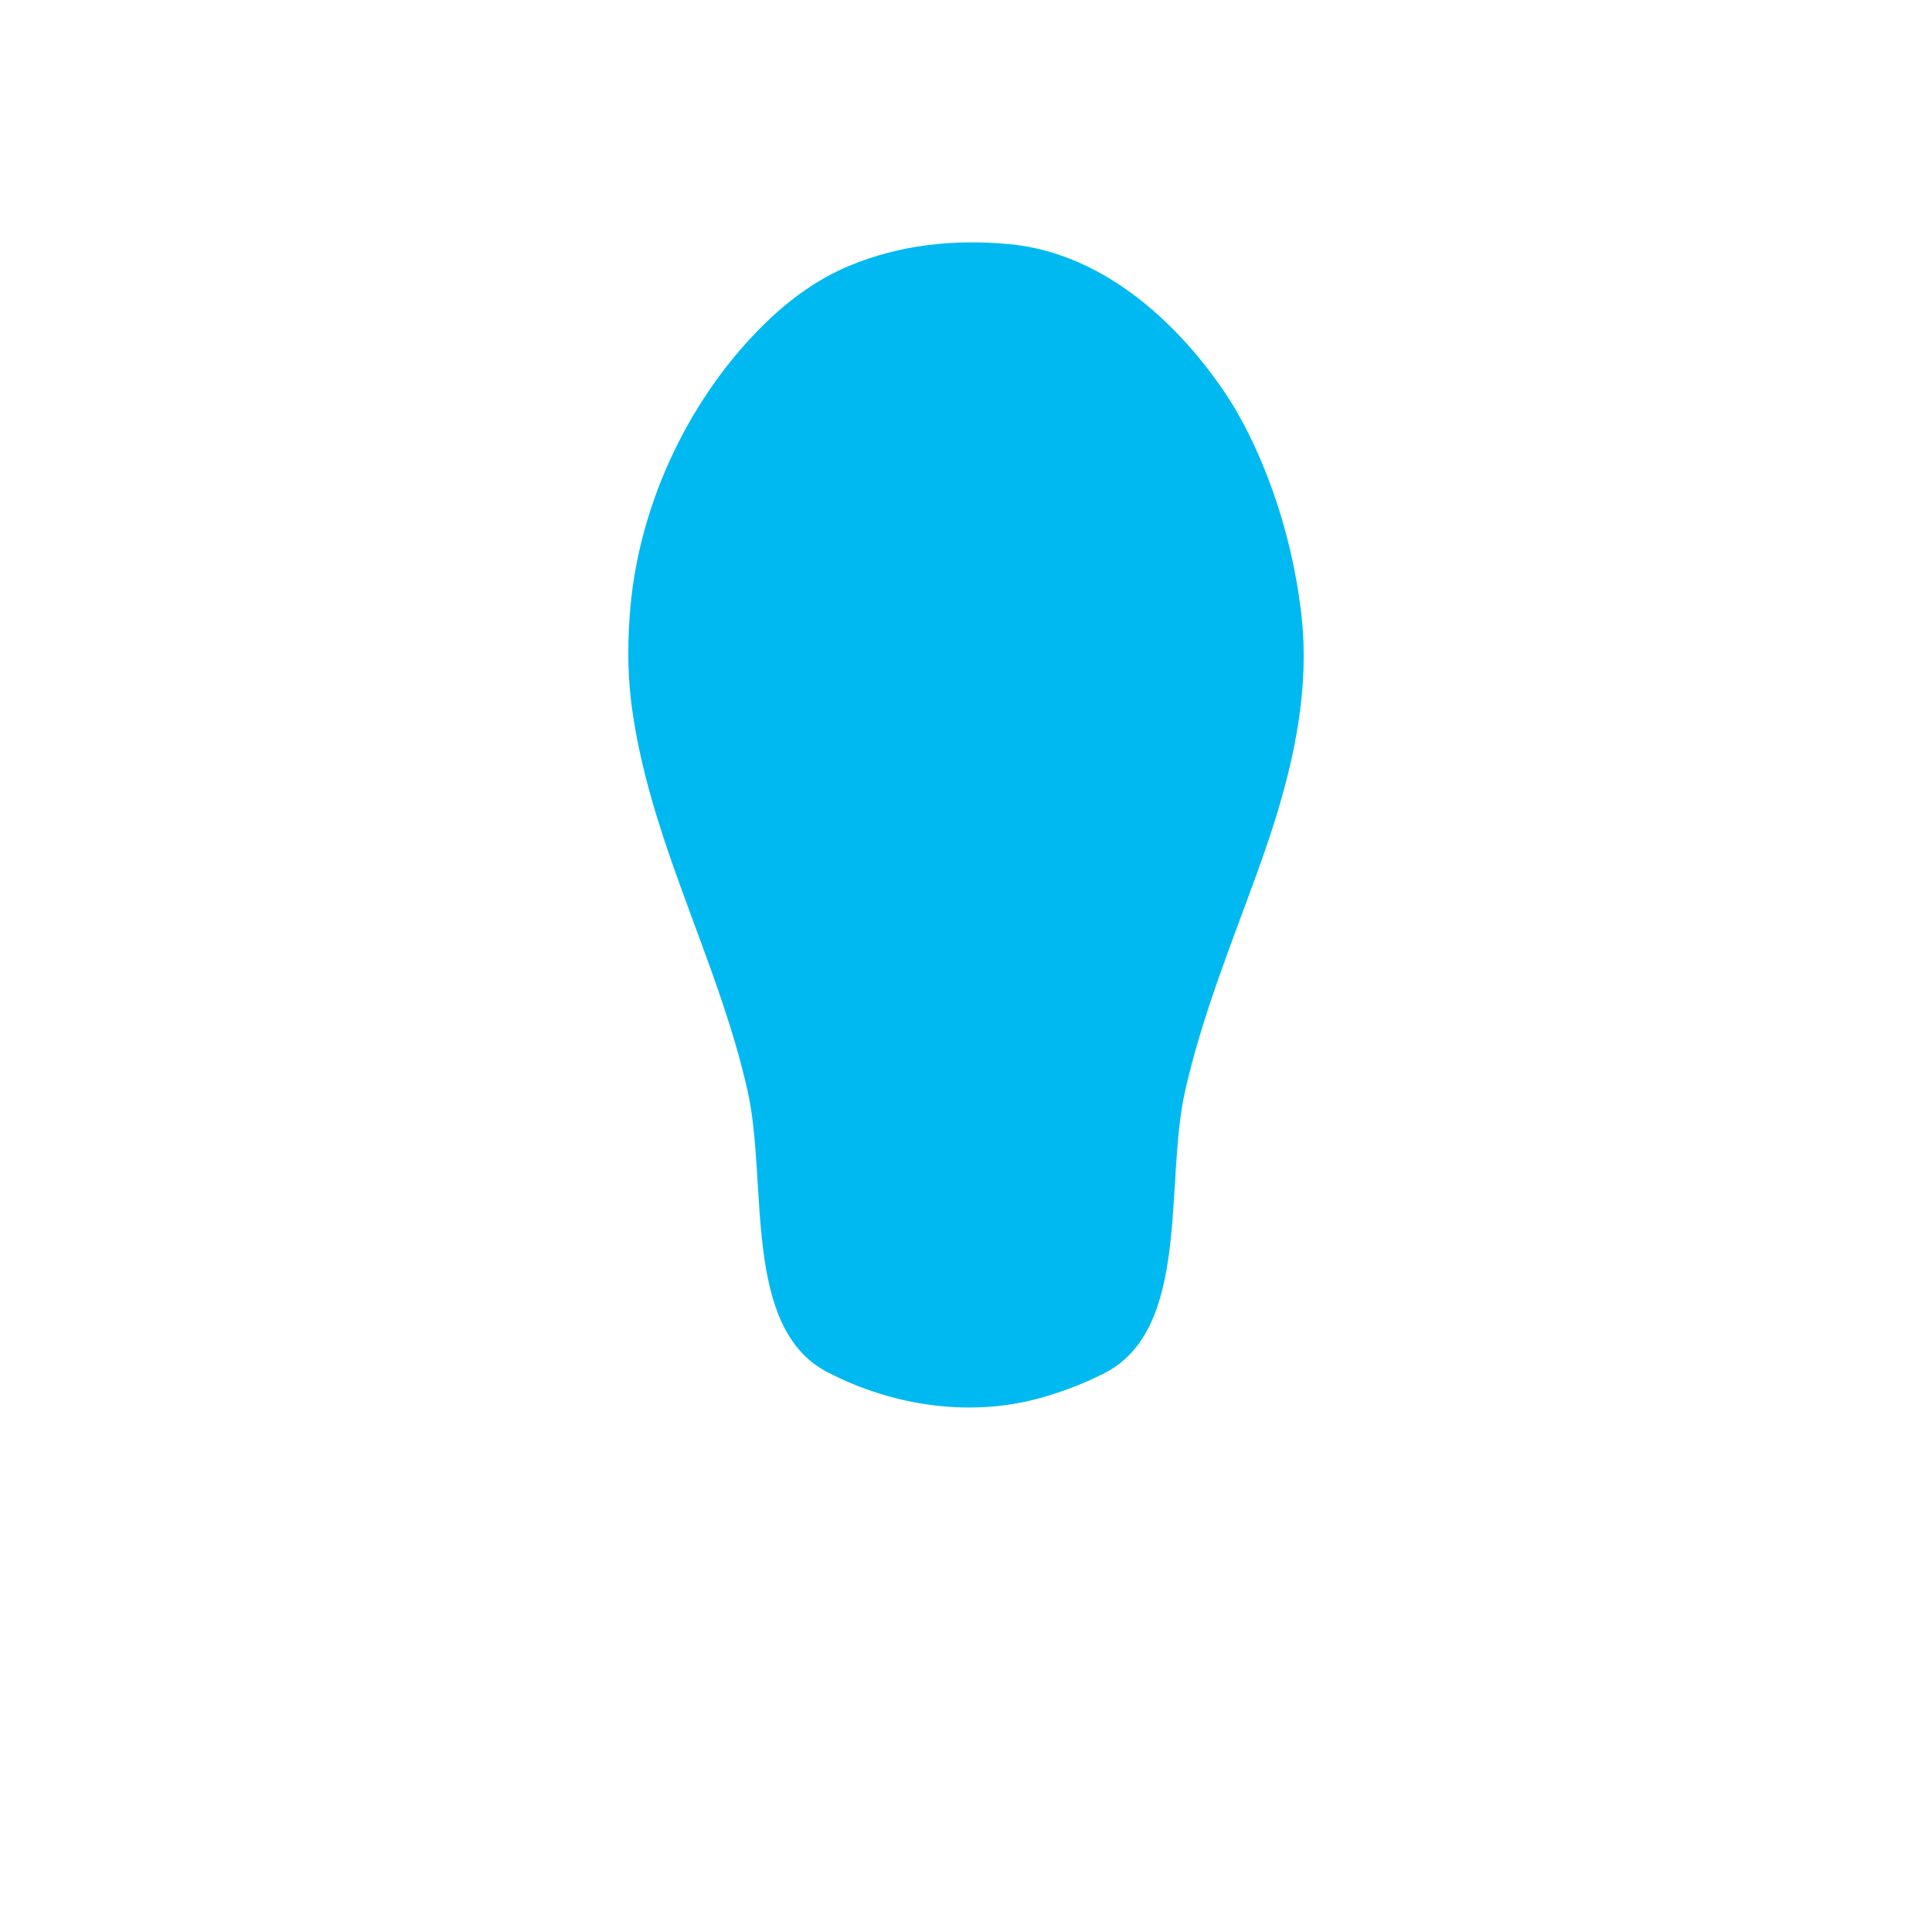 <?xml version="1.0" encoding="UTF-8"?>
<svg width="400px" height="400px" viewBox="0 0 400 400" version="1.1" xmlns="http://www.w3.org/2000/svg" xmlns:xlink="http://www.w3.org/1999/xlink">
    <!-- Generator: Sketch 51.3 (57544) - http://www.bohemiancoding.com/sketch -->
    <title>bodies/body4</title>
    <desc>Created with Sketch.</desc>
    <defs></defs>
    <g id="bodies/body4" stroke="none" stroke-width="1" fill="none" fill-rule="evenodd">
        <path d="M267.062,113.7 C265.089,105.354 262.203,97.203 258.408,89.602 C256.838,86.461 255.074,83.415 253.083,80.531 C242.732,65.533 227.447,52.275 208.931,50.544 C197.614,49.486 186.329,50.643 175.761,55.063 C169.373,57.735 163.716,61.825 158.715,66.647 C143.107,81.696 132.541,103.631 130.541,125.447 C129.958,131.81 129.876,138.6 130.634,144.955 C132.685,162.138 138.945,178.301 144.874,194.39 C146.535,198.899 148.175,203.416 149.697,207.975 C151.671,213.888 153.44,219.879 154.803,225.971 C159.01,244.773 153.625,274.844 171.235,284.047 C185.001,291.24 201.527,293.625 216.487,289.129 C220.676,287.871 224.968,286.221 228.861,284.189 C246.5,274.984 241.126,244.921 245.311,226.121 C248.808,210.409 254.977,195.362 260.421,180.295 C265.224,167.003 269.313,153.158 269.855,138.908 C270.011,134.791 269.865,130.658 269.363,126.569 C268.834,122.26 268.067,117.954 267.062,113.7" id="Fill-159" fill="#00B9F0"></path>
    </g>
</svg>